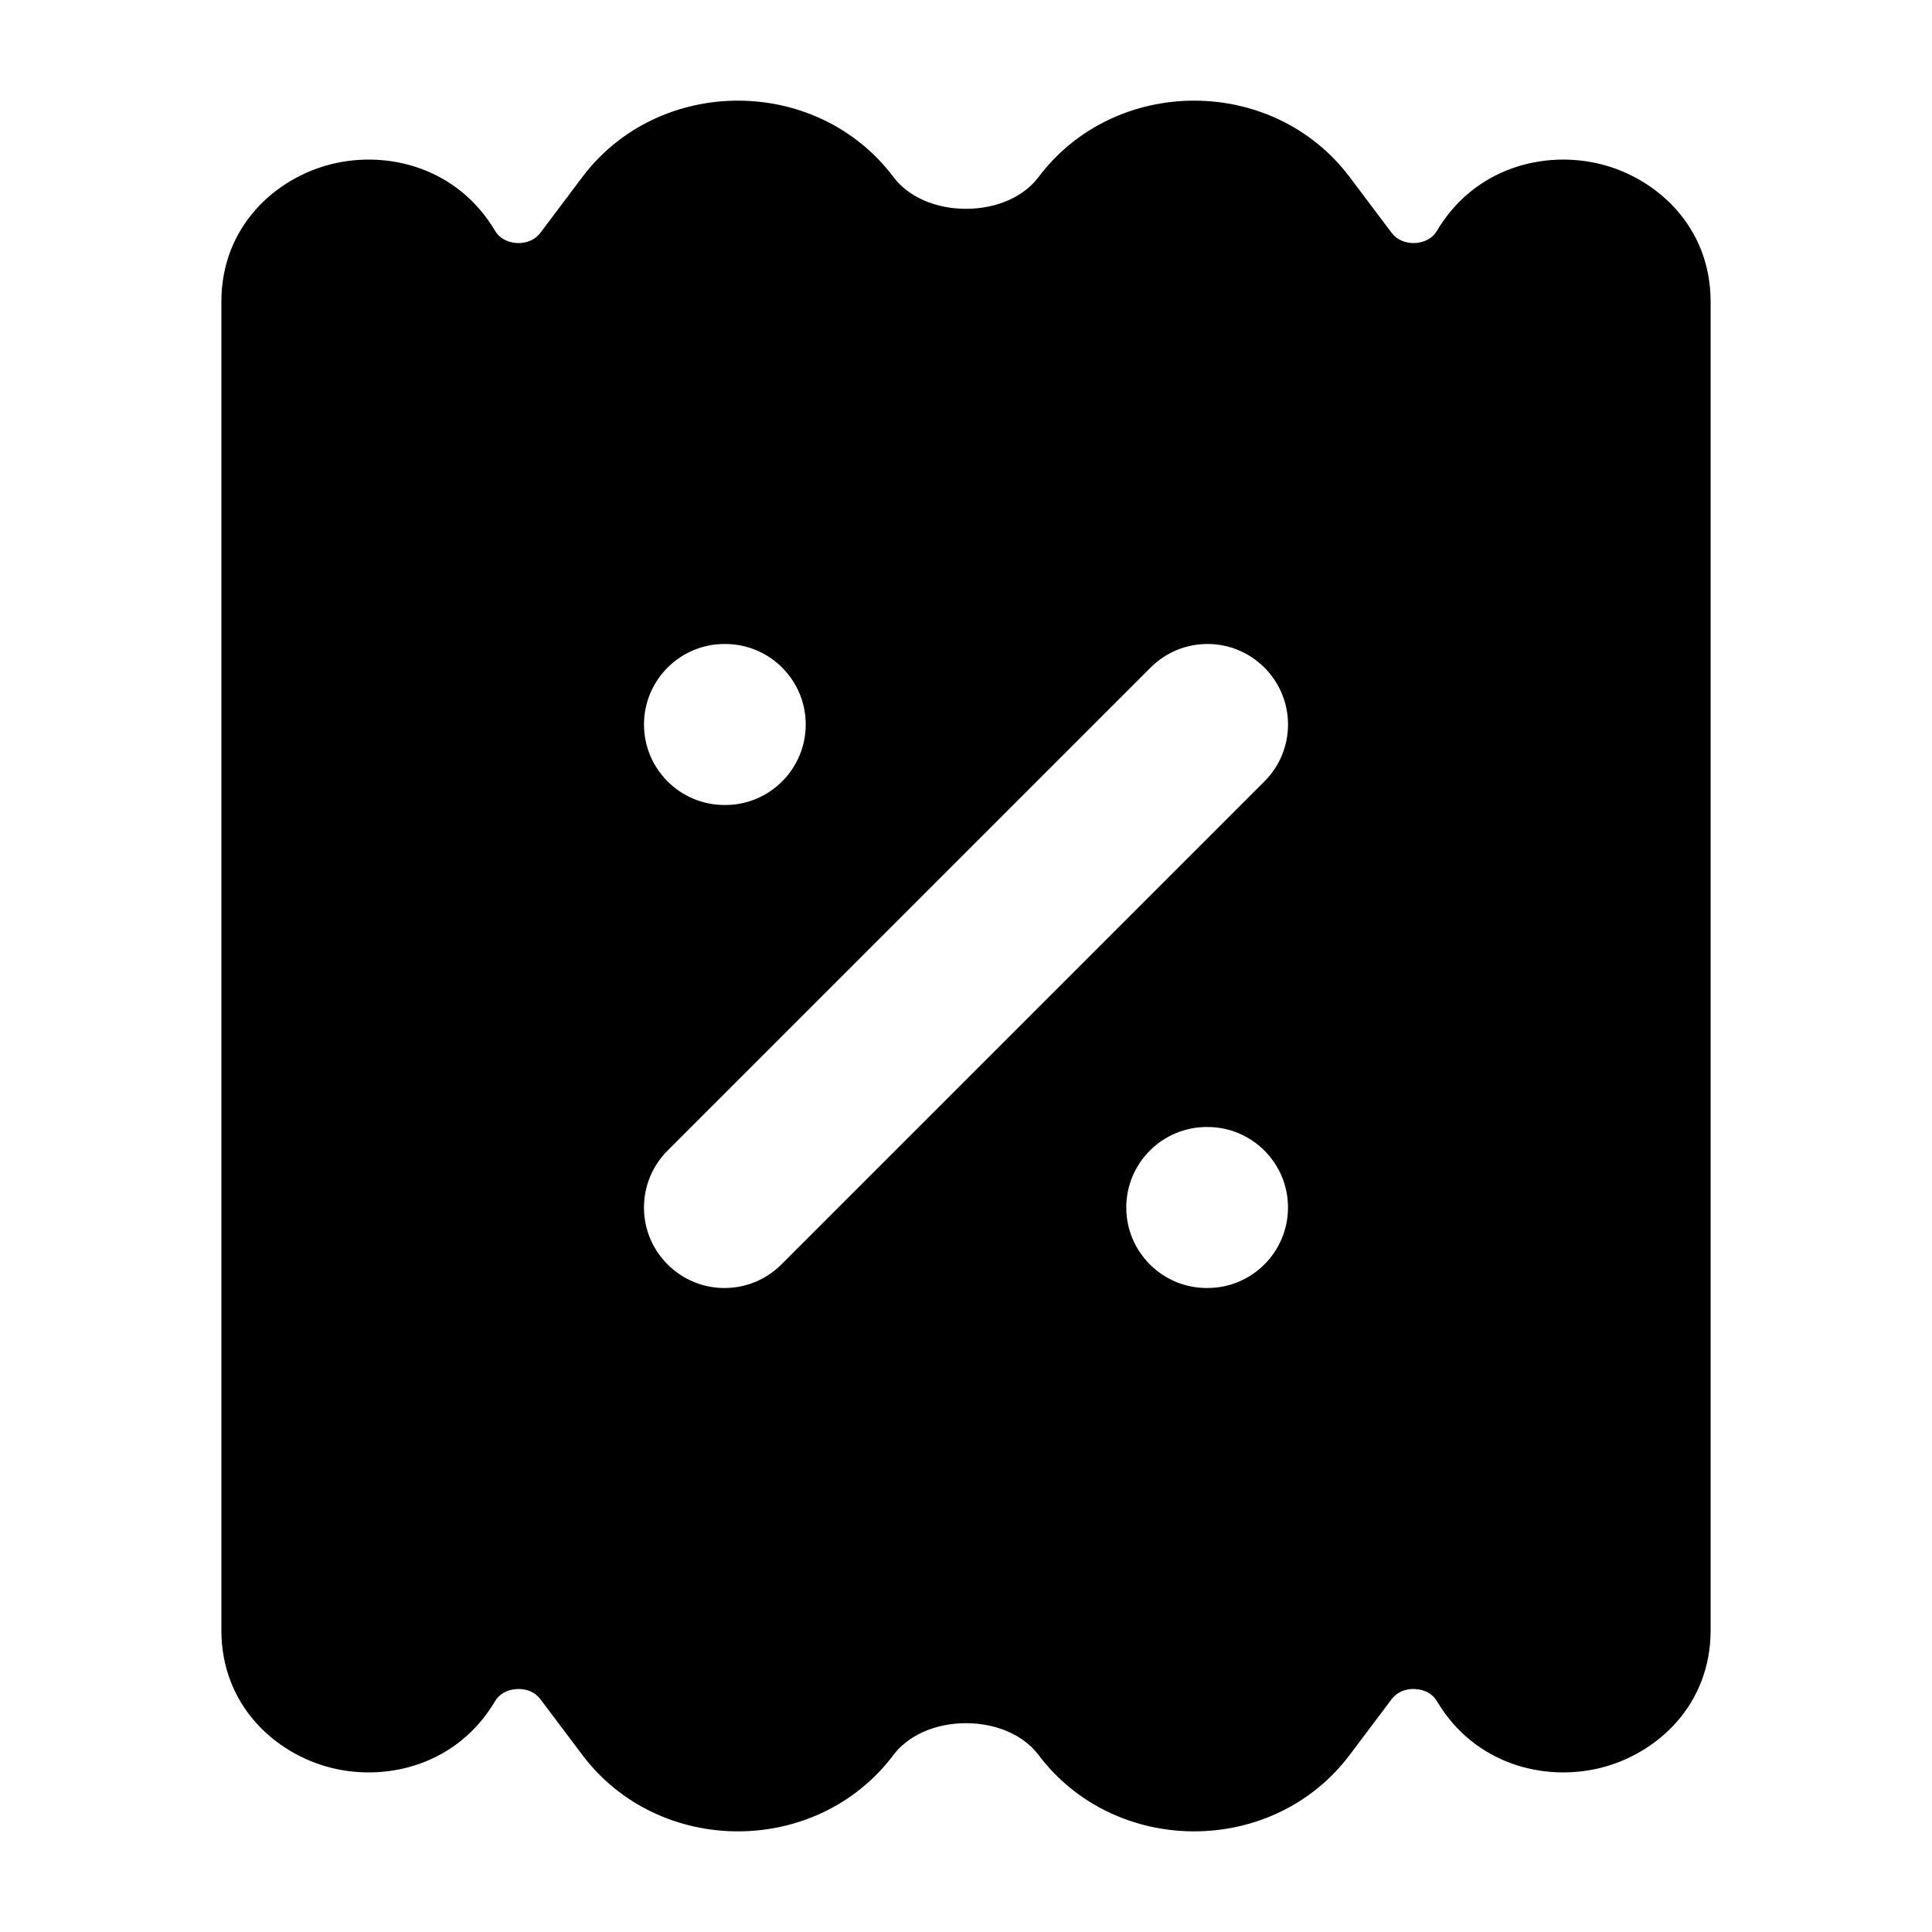 <svg width="24" height="24" viewBox="0 0 24 24" xmlns="http://www.w3.org/2000/svg">
    <path fill-rule="evenodd" clip-rule="evenodd" d="M11.101 2.202C11.278 2.437 11.608 2.594 12 2.594C12.392 2.594 12.722 2.437 12.899 2.202C13.852 0.933 15.815 0.933 16.768 2.202L17.287 2.892C17.348 2.974 17.453 3.025 17.579 3.019C17.705 3.012 17.8 2.952 17.849 2.869C18.317 2.08 19.183 1.866 19.88 2.038C20.578 2.211 21.25 2.814 21.25 3.748V20.252C21.25 21.186 20.578 21.789 19.88 21.962C19.183 22.134 18.317 21.92 17.849 21.131C17.8 21.048 17.705 20.988 17.579 20.982C17.453 20.975 17.348 21.026 17.287 21.108L16.768 21.798C15.815 23.067 13.852 23.067 12.899 21.798C12.722 21.564 12.392 21.406 12 21.406C11.608 21.406 11.278 21.564 11.101 21.798C10.148 23.067 8.185 23.067 7.232 21.798L6.713 21.108C6.652 21.026 6.547 20.975 6.421 20.982C6.295 20.988 6.2 21.048 6.151 21.131C5.683 21.92 4.817 22.134 4.12 21.962C3.421 21.789 2.75 21.186 2.75 20.252V3.748C2.75 2.814 3.421 2.211 4.12 2.038C4.817 1.866 5.683 2.08 6.151 2.869C6.2 2.952 6.295 3.012 6.421 3.019C6.547 3.025 6.652 2.974 6.713 2.892L7.232 2.202C8.185 0.933 10.148 0.933 11.101 2.202ZM8.293 15.707C7.902 15.317 7.902 14.684 8.293 14.293L14.293 8.293C14.683 7.902 15.317 7.902 15.707 8.293C16.098 8.684 16.098 9.317 15.707 9.707L9.707 15.707C9.317 16.098 8.683 16.098 8.293 15.707ZM9.009 8H9C8.448 8 8 8.448 8 9C8 9.552 8.448 10 9 10H9.009C9.561 10 10.009 9.552 10.009 9C10.009 8.448 9.561 8 9.009 8ZM14.991 14C14.439 14 13.991 14.448 13.991 15C13.991 15.552 14.439 16 14.991 16H15C15.552 16 16 15.552 16 15C16 14.448 15.552 14 15 14H14.991Z"/>
</svg>
